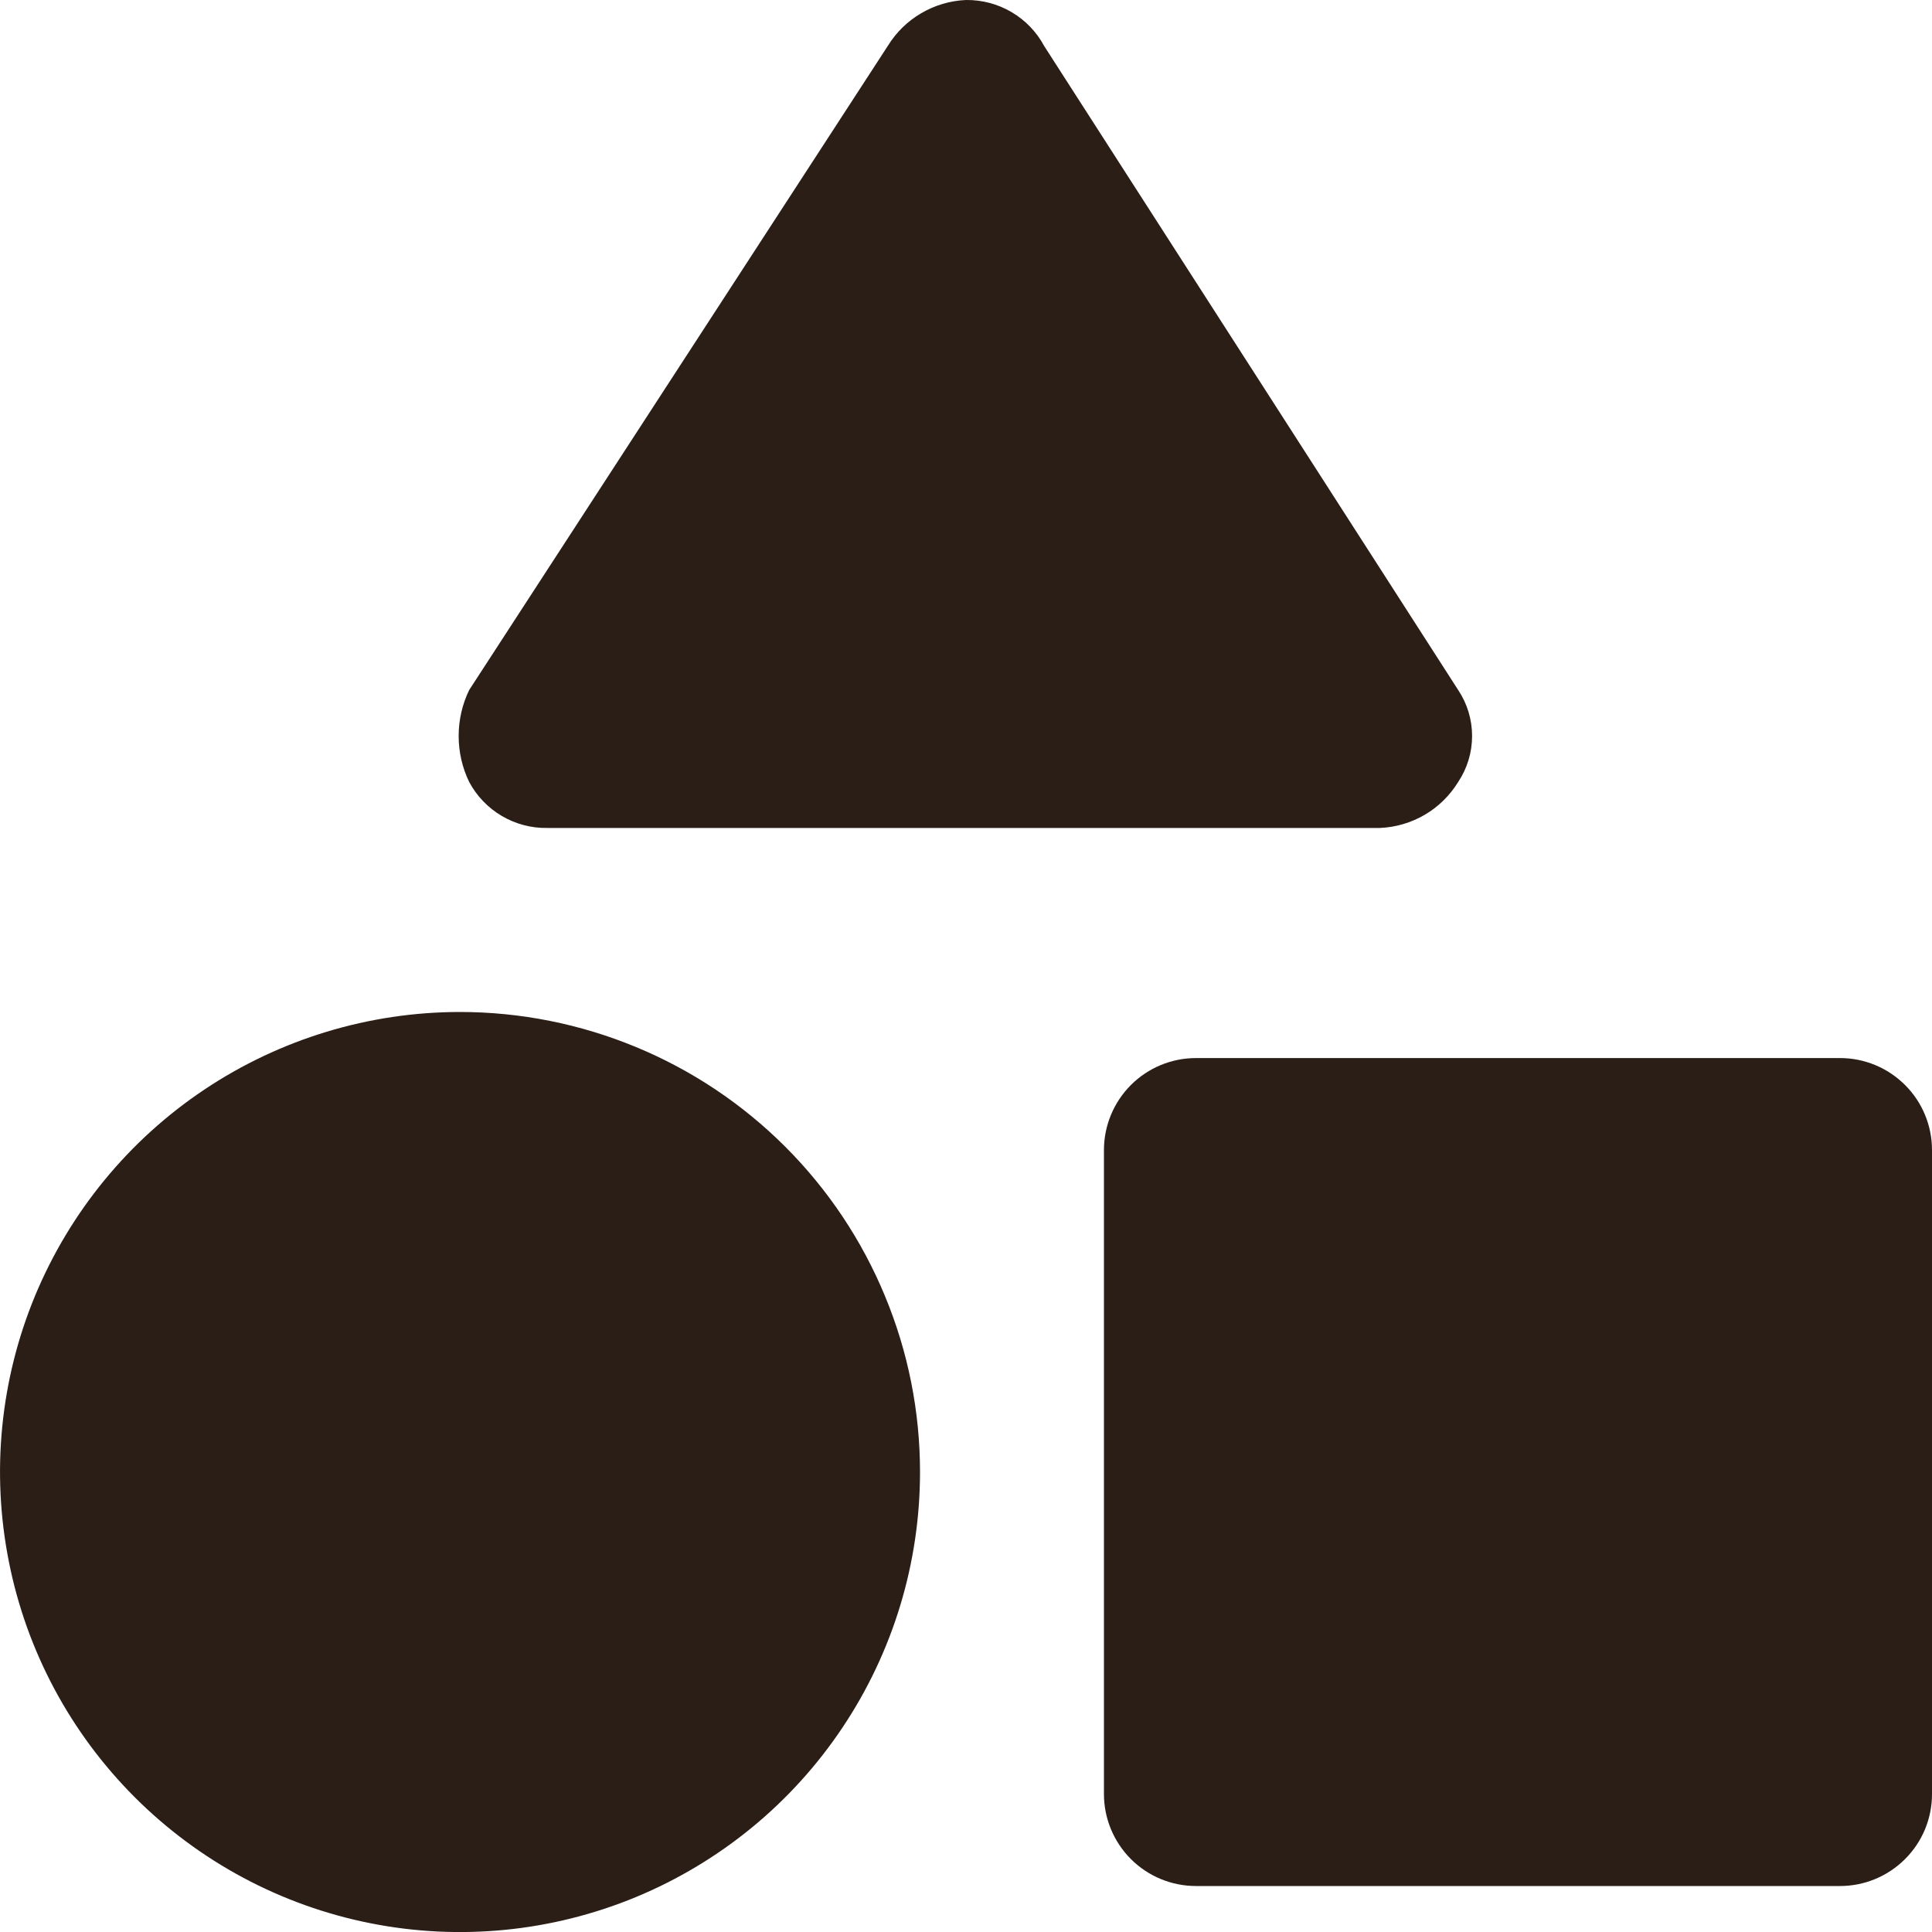 <svg width="20" height="20" viewBox="0 0 20 20" fill="none" xmlns="http://www.w3.org/2000/svg">
<path d="M10 -0C9.836 0.007 9.677 0.054 9.536 0.137C9.394 0.22 9.276 0.336 9.19 0.476L4.857 7.143C4.785 7.291 4.748 7.454 4.748 7.619C4.748 7.784 4.785 7.947 4.857 8.095C4.935 8.241 5.052 8.363 5.195 8.447C5.338 8.531 5.501 8.574 5.666 8.571H14.285C14.449 8.564 14.608 8.517 14.75 8.434C14.891 8.351 15.009 8.235 15.095 8.095C15.189 7.954 15.239 7.789 15.239 7.619C15.239 7.449 15.189 7.284 15.095 7.143L10.809 0.476C10.731 0.33 10.614 0.209 10.471 0.125C10.328 0.041 10.165 -0.002 10 -0Z" fill="#2A1E17"/>
<path d="M19.048 19.524H12.381C12.128 19.524 11.886 19.424 11.707 19.245C11.529 19.067 11.428 18.825 11.428 18.572V11.905C11.428 11.653 11.529 11.41 11.707 11.232C11.886 11.053 12.128 10.953 12.381 10.953H19.048C19.3 10.953 19.542 11.053 19.721 11.232C19.9 11.41 20 11.653 20 11.905V18.572C20 18.825 19.9 19.067 19.721 19.245C19.542 19.424 19.3 19.524 19.048 19.524Z" fill="#2A1E17"/>
<path d="M4.762 10.476C3.82 10.476 2.899 10.756 2.116 11.279C1.333 11.802 0.723 12.546 0.362 13.416C0.002 14.286 -0.092 15.244 0.092 16.167C0.275 17.091 0.729 17.939 1.395 18.605C2.061 19.271 2.909 19.725 3.833 19.909C4.757 20.093 5.714 19.998 6.584 19.638C7.454 19.277 8.198 18.667 8.721 17.884C9.245 17.101 9.524 16.18 9.524 15.238C9.524 14.613 9.401 13.994 9.161 13.416C8.922 12.838 8.571 12.313 8.129 11.871C7.687 11.429 7.162 11.078 6.584 10.839C6.007 10.6 5.387 10.476 4.762 10.476Z" fill="#2A1E17"/>
</svg>
